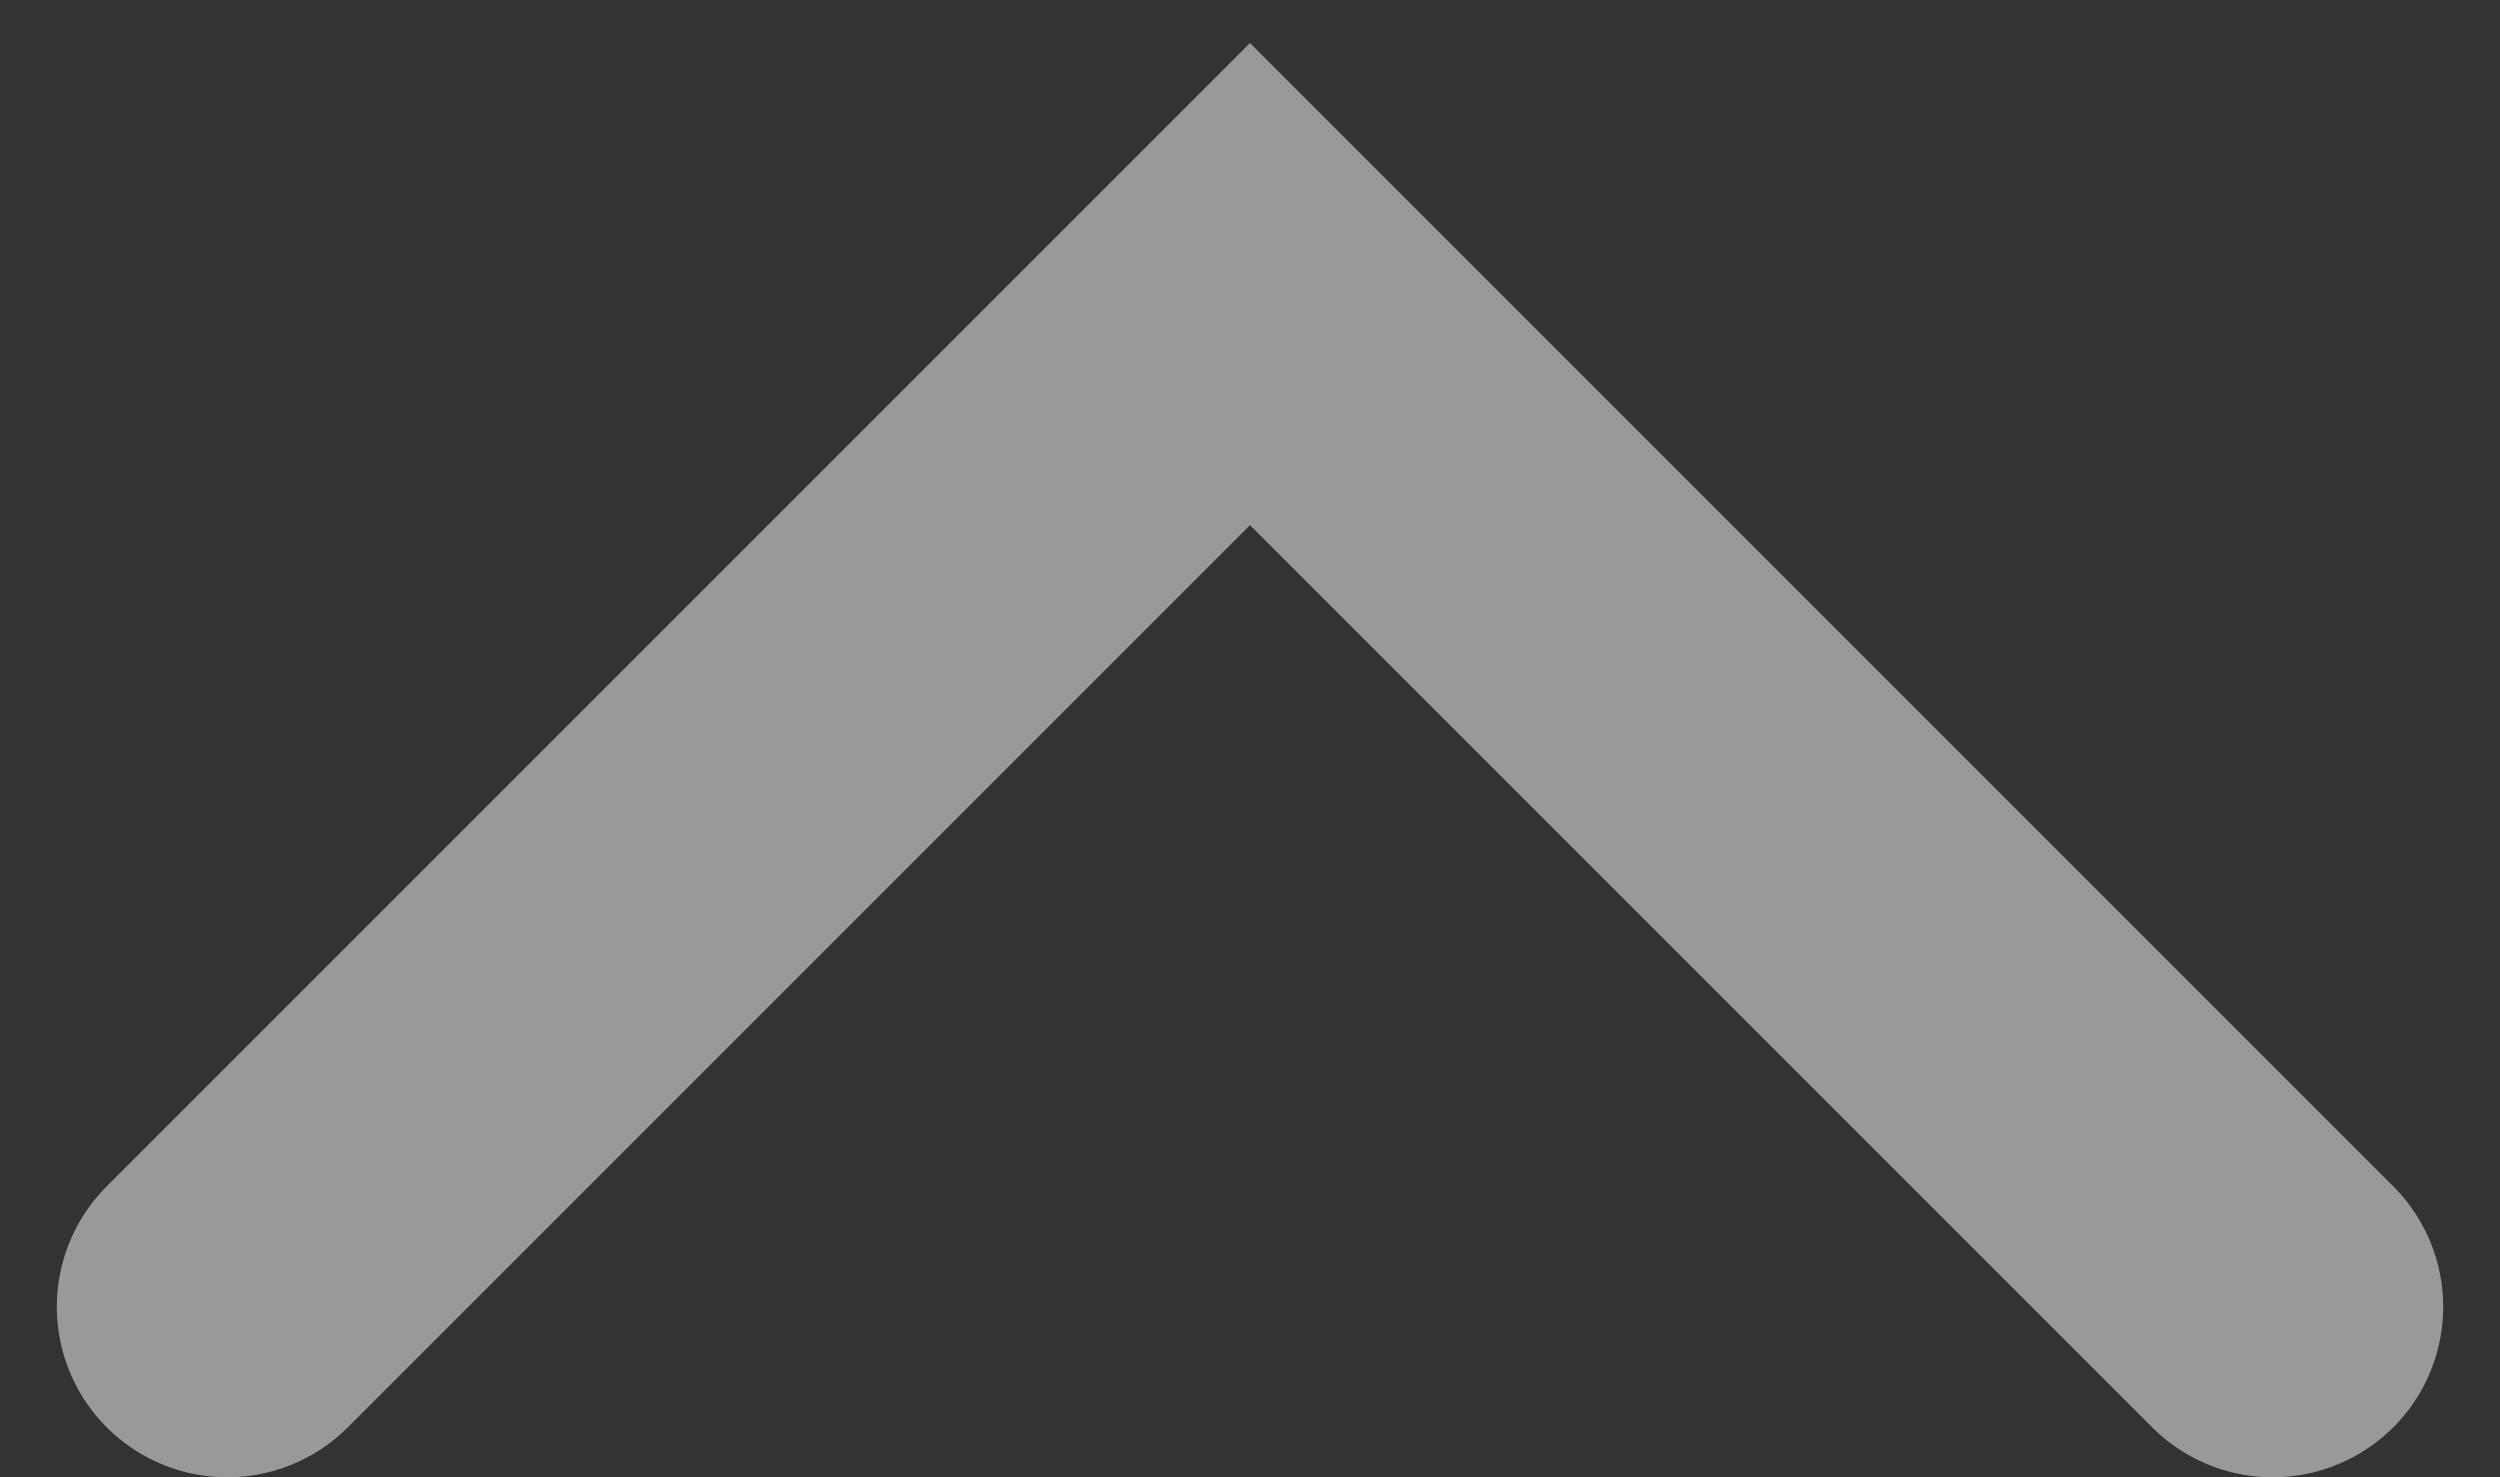 <svg width="22" height="13" viewBox="0 0 22 13" fill="none" xmlns="http://www.w3.org/2000/svg">
<rect x="0" y="0" width="22" height="13" fill="#333333" stroke="none"/>
<path opacity="0.5" d="M2 11.5L11 2.5L20 11.5" stroke="white" stroke-width="3" stroke-linecap="round"/>
</svg>

